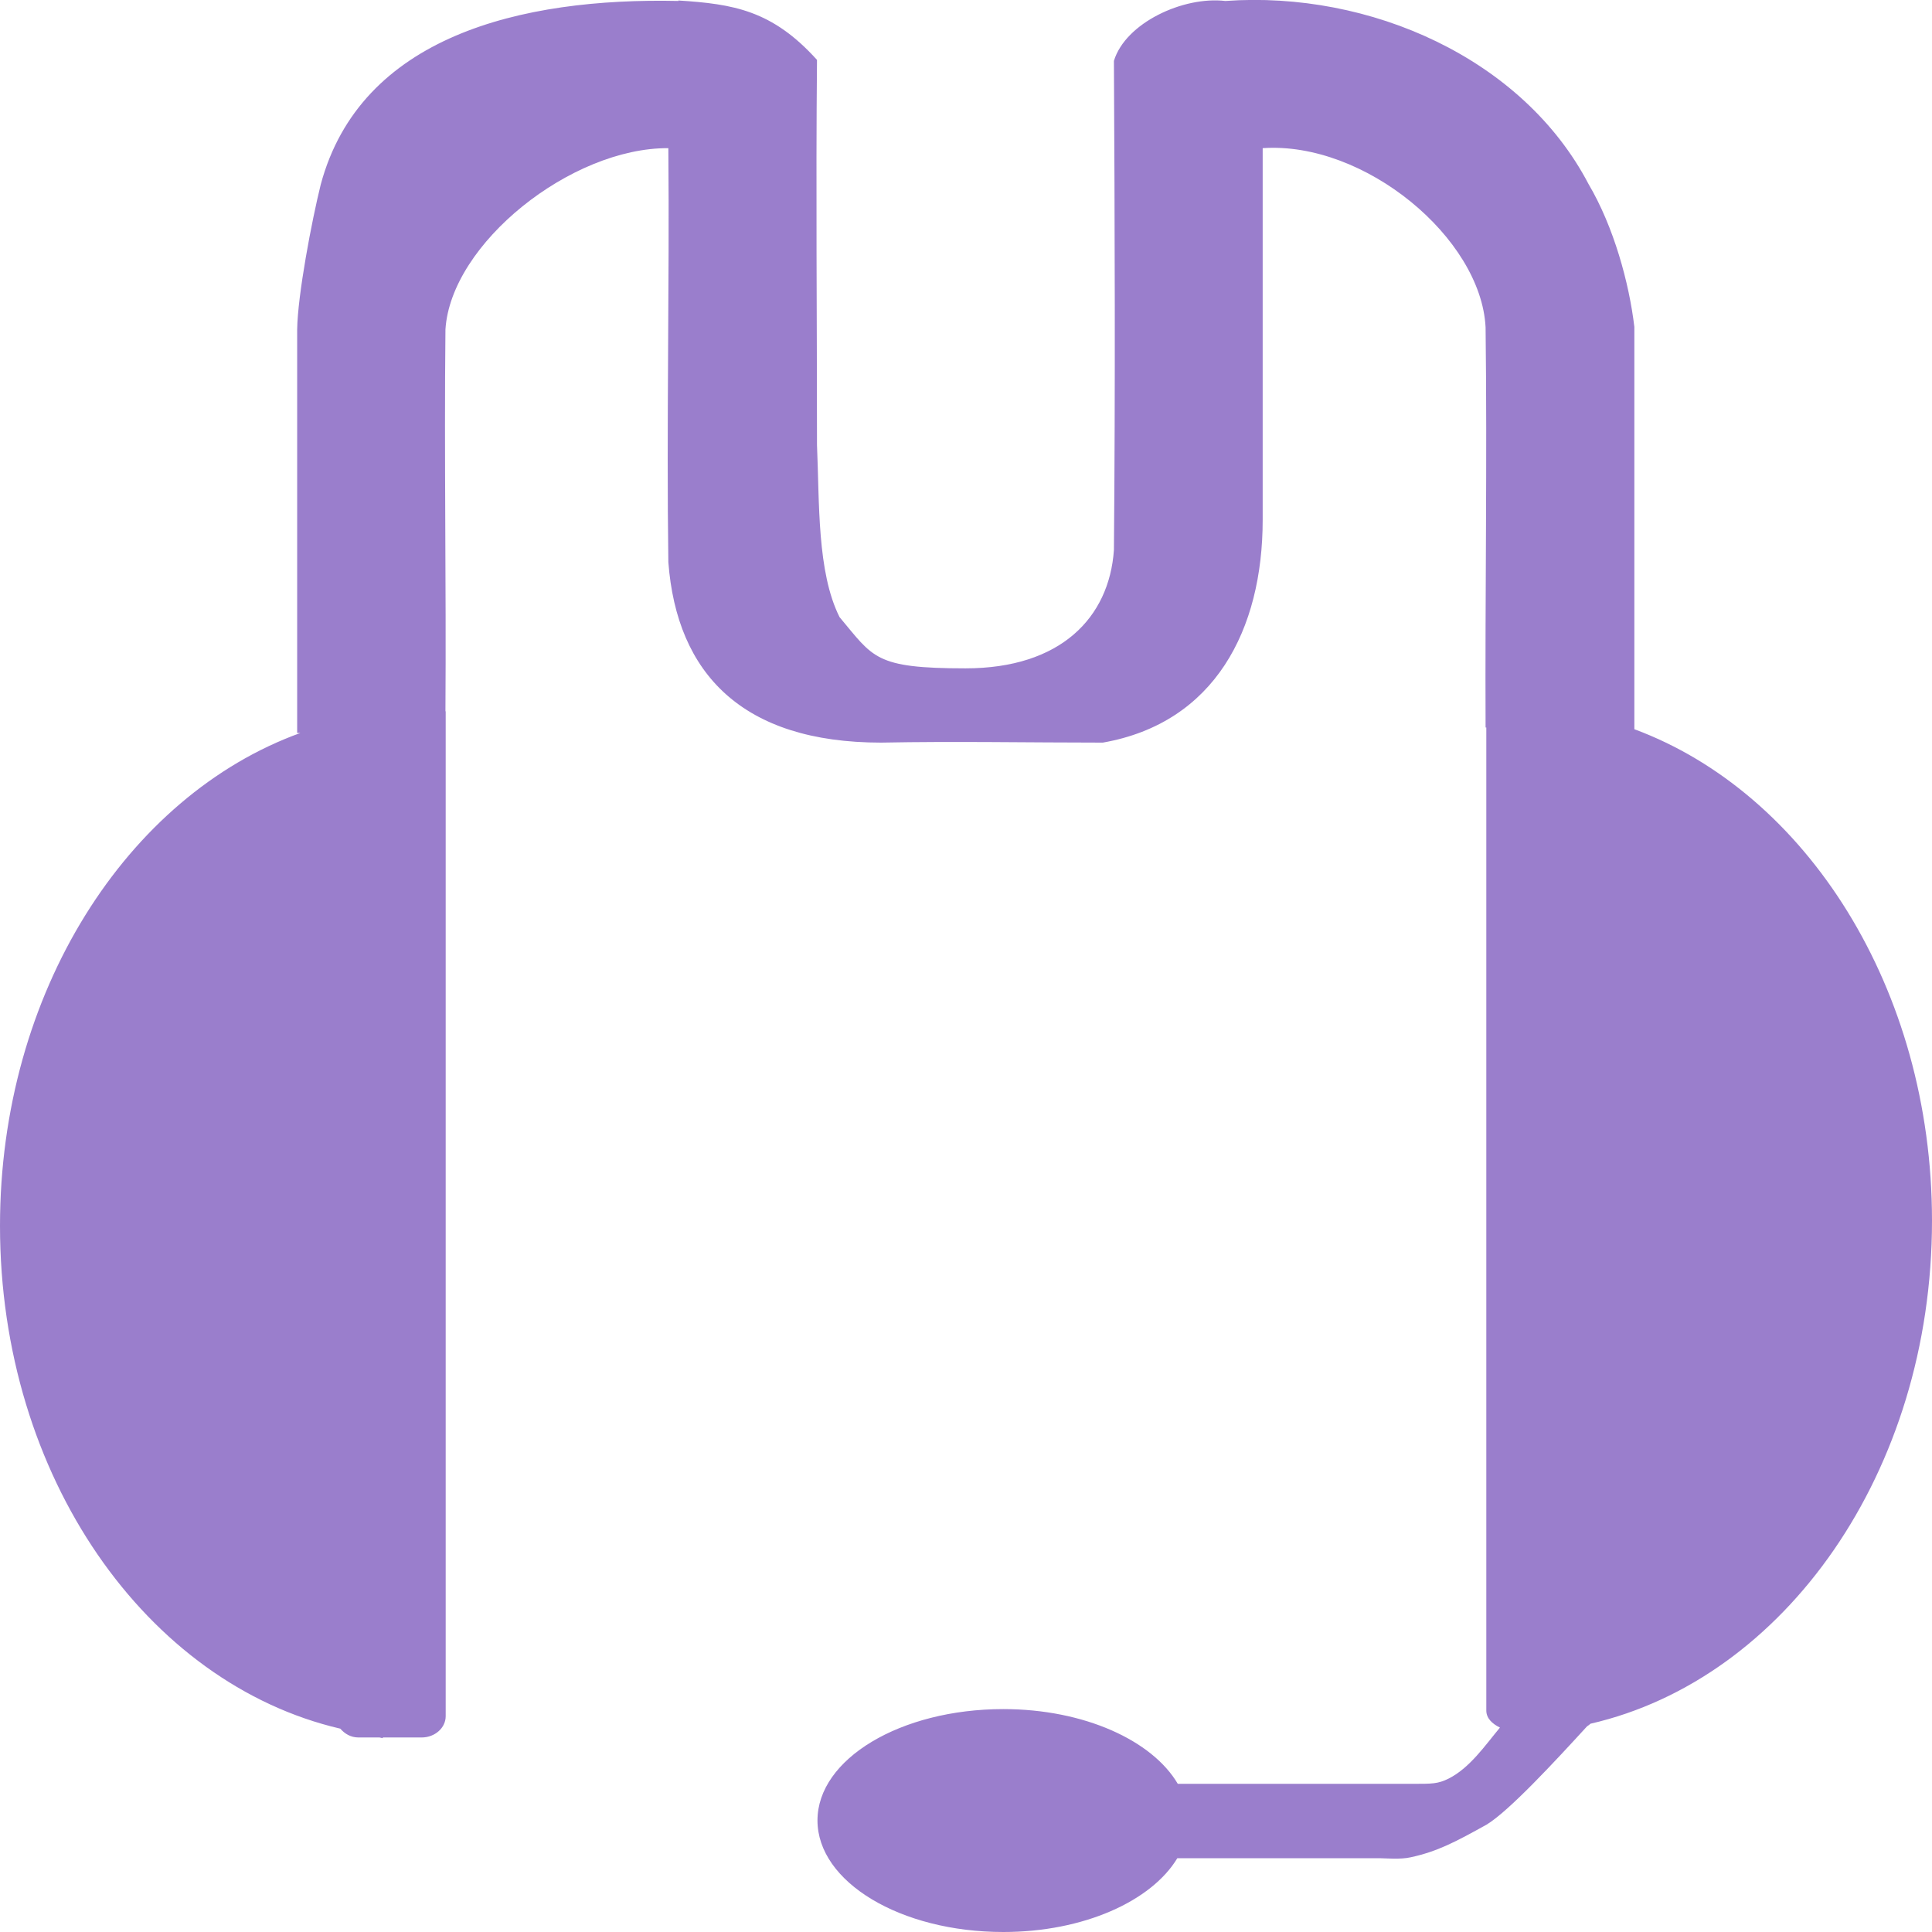 <svg xmlns="http://www.w3.org/2000/svg" width="16" height="16" version="1.1">
 <defs>
   <style id="current-color-scheme" type="text/css">
   .ColorScheme-Text { color: #9a7ecc; } .ColorScheme-Highlight { color:#5294e2; }
  </style>
  <linearGradient id="arrongin" x1="0%" x2="0%" y1="0%" y2="100%">
   <stop offset="0%" style="stop-color:#dd9b44; stop-opacity:1"/>
   <stop offset="100%" style="stop-color:#ad6c16; stop-opacity:1"/>
  </linearGradient>
  <linearGradient id="aurora" x1="0%" x2="0%" y1="0%" y2="100%">
   <stop offset="0%" style="stop-color:#09D4DF; stop-opacity:1"/>
   <stop offset="100%" style="stop-color:#9269F4; stop-opacity:1"/>
  </linearGradient>
  <linearGradient id="cyberneon" x1="0%" x2="0%" y1="0%" y2="100%">
    <stop offset="0" style="stop-color:#0abdc6; stop-opacity:1"/>
    <stop offset="1" style="stop-color:#ea00d9; stop-opacity:1"/>
  </linearGradient>
  <linearGradient id="fitdance" x1="0%" x2="0%" y1="0%" y2="100%">
   <stop offset="0%" style="stop-color:#1AD6AB; stop-opacity:1"/>
   <stop offset="100%" style="stop-color:#329DB6; stop-opacity:1"/>
  </linearGradient>
  <linearGradient id="oomox" x1="0%" x2="0%" y1="0%" y2="100%">
   <stop offset="0%" style="stop-color:#efefe7; stop-opacity:1"/>
   <stop offset="100%" style="stop-color:#8f8f8b; stop-opacity:1"/>
  </linearGradient>
  <linearGradient id="rainblue" x1="0%" x2="0%" y1="0%" y2="100%">
   <stop offset="0%" style="stop-color:#00F260; stop-opacity:1"/>
   <stop offset="100%" style="stop-color:#0575E6; stop-opacity:1"/>
  </linearGradient>
  <linearGradient id="sunrise" x1="0%" x2="0%" y1="0%" y2="100%">
   <stop offset="0%" style="stop-color: #FF8501; stop-opacity:1"/>
   <stop offset="100%" style="stop-color: #FFCB01; stop-opacity:1"/>
  </linearGradient>
  <linearGradient id="telinkrin" x1="0%" x2="0%" y1="0%" y2="100%">
   <stop offset="0%" style="stop-color: #b2ced6; stop-opacity:1"/>
   <stop offset="100%" style="stop-color: #6da5b7; stop-opacity:1"/>
  </linearGradient>
  <linearGradient id="60spsycho" x1="0%" x2="0%" y1="0%" y2="100%">
   <stop offset="0%" style="stop-color: #df5940; stop-opacity:1"/>
   <stop offset="25%" style="stop-color: #d8d15f; stop-opacity:1"/>
   <stop offset="50%" style="stop-color: #e9882a; stop-opacity:1"/>
   <stop offset="100%" style="stop-color: #279362; stop-opacity:1"/>
  </linearGradient>
  <linearGradient id="90ssummer" x1="0%" x2="0%" y1="0%" y2="100%">
   <stop offset="0%" style="stop-color: #f618c7; stop-opacity:1"/>
   <stop offset="20%" style="stop-color: #94ffab; stop-opacity:1"/>
   <stop offset="50%" style="stop-color: #fbfd54; stop-opacity:1"/>
   <stop offset="100%" style="stop-color: #0f83ae; stop-opacity:1"/>
  </linearGradient>
 </defs>
 <path fill="currentColor" class="ColorScheme-Text" fill-rule="evenodd" d="M 5.617 0.004 L 5.619 0.008 C 4.312 -0.021 2.985 0.301 2.656 1.529 C 2.582 1.827 2.465 2.442 2.461 2.729 L 2.461 6.07 L 2.488 6.07 C 1.053 6.589 0 8.218 0 10.152 C -2.7592748e-16 12.231 1.216 13.943 2.818 14.316 C 2.855 14.358 2.904 14.389 2.969 14.389 L 3.143 14.389 C 3.152 14.39 3.161 14.394 3.17 14.395 L 3.17 14.389 L 3.492 14.389 C 3.602 14.389 3.691 14.309 3.691 14.213 L 3.691 5.893 C 3.691 5.891 3.689 5.89 3.689 5.889 C 3.696 4.832 3.678 3.792 3.689 2.729 C 3.733 2.017 4.73 1.222 5.535 1.227 C 5.545 2.366 5.519 3.522 5.535 4.656 C 5.605 5.579 6.148 6.15 7.297 6.15 C 7.907 6.138 8.525 6.15 9.133 6.15 C 10.061 5.987 10.457 5.213 10.457 4.305 L 10.457 1.227 C 11.301 1.169 12.266 1.971 12.303 2.711 C 12.317 3.833 12.298 4.912 12.303 6.025 C 12.305 6.025 12.306 6.025 12.309 6.025 L 12.309 14.166 C 12.309 14.23 12.358 14.276 12.422 14.307 C 12.299 14.455 12.173 14.64 11.998 14.729 C 11.907 14.774 11.861 14.773 11.693 14.773 L 9.754 14.773 C 9.543 14.414 8.979 14.154 8.309 14.154 C 7.458 14.154 6.77 14.567 6.77 15.076 C 6.77 15.586 7.458 16 8.309 16 C 8.974 16 9.536 15.744 9.75 15.389 L 11.43 15.389 C 11.47 15.389 11.599 15.401 11.684 15.381 C 11.905 15.333 12.055 15.253 12.311 15.111 C 12.496 14.999 12.873 14.592 13.143 14.297 C 13.154 14.29 13.162 14.284 13.172 14.275 C 14.777 13.906 16 12.192 16 10.109 C 16 8.186 14.958 6.567 13.535 6.039 L 13.535 2.707 C 13.492 2.344 13.365 1.879 13.156 1.525 C 12.613 0.485 11.346 -0.078 10.148 0.008 C 9.8 -0.033 9.321 0.189 9.225 0.504 C 9.232 1.843 9.237 3.216 9.225 4.555 C 9.186 5.115 8.784 5.535 7.996 5.535 C 7.241 5.535 7.234 5.445 6.953 5.111 C 6.765 4.737 6.787 4.161 6.766 3.686 C 6.766 2.599 6.756 1.578 6.766 0.496 C 6.395 0.085 6.074 0.033 5.617 0.004 z"/>
</svg>
